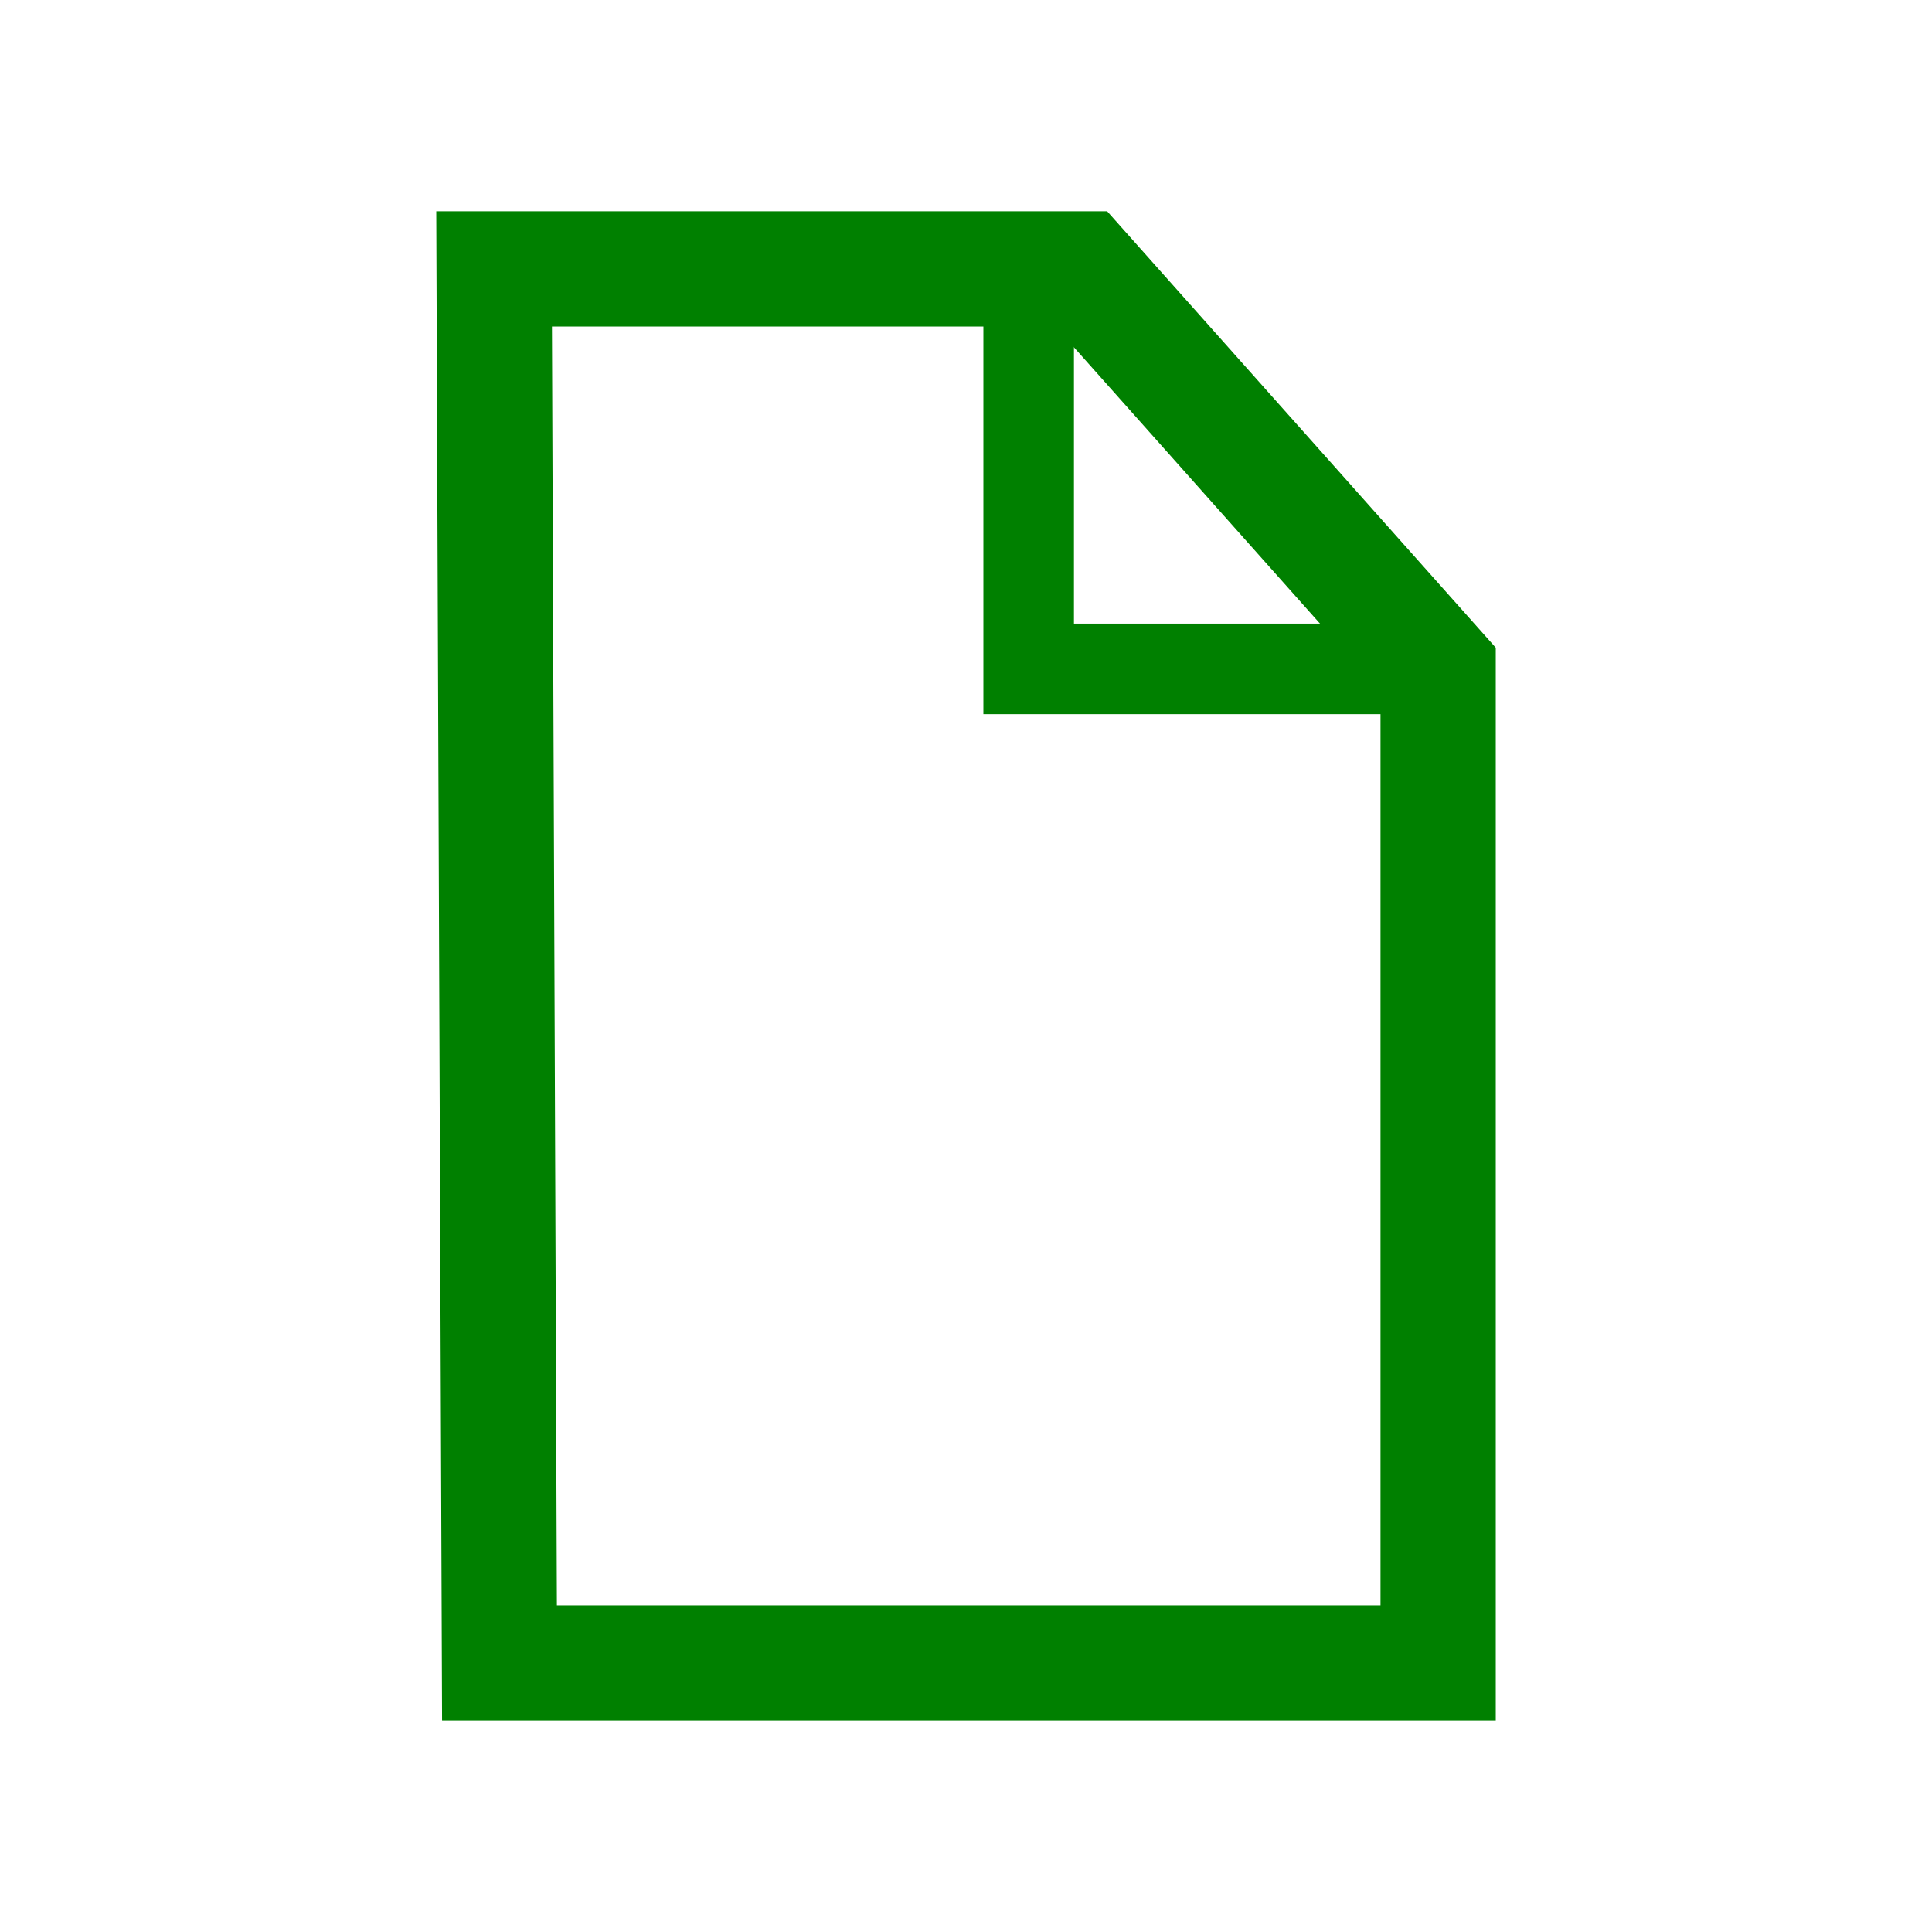 <?xml version="1.0" encoding="utf-8"?>
<svg width="16" height="16" viewBox="0 0 32 32" id="svg2" version="1.1" inkscape:version="1.3 (0e150ed6c4, 2023-07-21)" sodipodi:docname="File.svg" inkscape:export-filename="C:\private\traktor\res\icons-new\g4486.png" inkscape:export-xdpi="90" inkscape:export-ydpi="90" xmlns:inkscape="http://www.inkscape.org/namespaces/inkscape" xmlns:sodipodi="http://sodipodi.sourceforge.net/DTD/sodipodi-0.dtd" xmlns="http://www.w3.org/2000/svg" xmlns:svg="http://www.w3.org/2000/svg" xmlns:rdf="http://www.w3.org/1999/02/22-rdf-syntax-ns#" xmlns:cc="http://creativecommons.org/ns#" xmlns:dc="http://purl.org/dc/elements/1.1/">
	<style>
	.theme_fill {
		fill: green;
	}
	.theme_stroke {
		stroke: green;
	}
	</style>
	<sodipodi:namedview id="base" pagecolor="#4d6571" bordercolor="#ffffff" borderopacity="1" inkscape:pageopacity="0" inkscape:pageshadow="2" inkscape:zoom="2.828427" inkscape:cx="41.188972" inkscape:cy="0.35355341" inkscape:document-units="px" inkscape:current-layer="Dark" showgrid="true" inkscape:snap-global="true" inkscape:snap-grids="true" inkscape:snap-to-guides="false" inkscape:window-width="1440" inkscape:window-height="777" inkscape:window-x="0" inkscape:window-y="0" inkscape:window-maximized="1" units="px" inkscape:showpageshadow="false" showborder="true" objecttolerance="10000" guidetolerance="10000" showguides="true" inkscape:pagecheckerboard="0" inkscape:deskcolor="#2f3e46">
		<inkscape:grid type="xygrid" id="grid4490" empspacing="32" snapvisiblegridlinesonly="false" originx="0" originy="0" spacingy="1" spacingx="1" units="px" visible="true"/>
	</sodipodi:namedview>
	<defs id="defs4"/>
	<g style="display:inline;opacity:1" inkscape:label="Dark" id="Dark" inkscape:groupmode="layer">
		<path style="display:inline;opacity:1;fill:none;fill-rule:evenodd;stroke-width:1.909;stroke-linecap:butt;stroke-linejoin:miter;stroke-miterlimit:4;stroke-dasharray:none;stroke-opacity:1" d="M 8.184,4.454 8.273,27.546 H 23.82 V 11.091 L 17.91,4.454 Z" id="path8910-9" inkscape:connector-curvature="0" sodipodi:nodetypes="cccccc" class="theme_stroke"/>
		<path inkscape:connector-curvature="0" id="path8174" d="M 17.038,5.079 V 11.079 h 6" style="fill:none;fill-rule:evenodd;stroke-width:1.5;stroke-linecap:butt;stroke-linejoin:miter;stroke-miterlimit:4;stroke-dasharray:none;stroke-opacity:1" class="theme_stroke"/>
	</g>
</svg>
